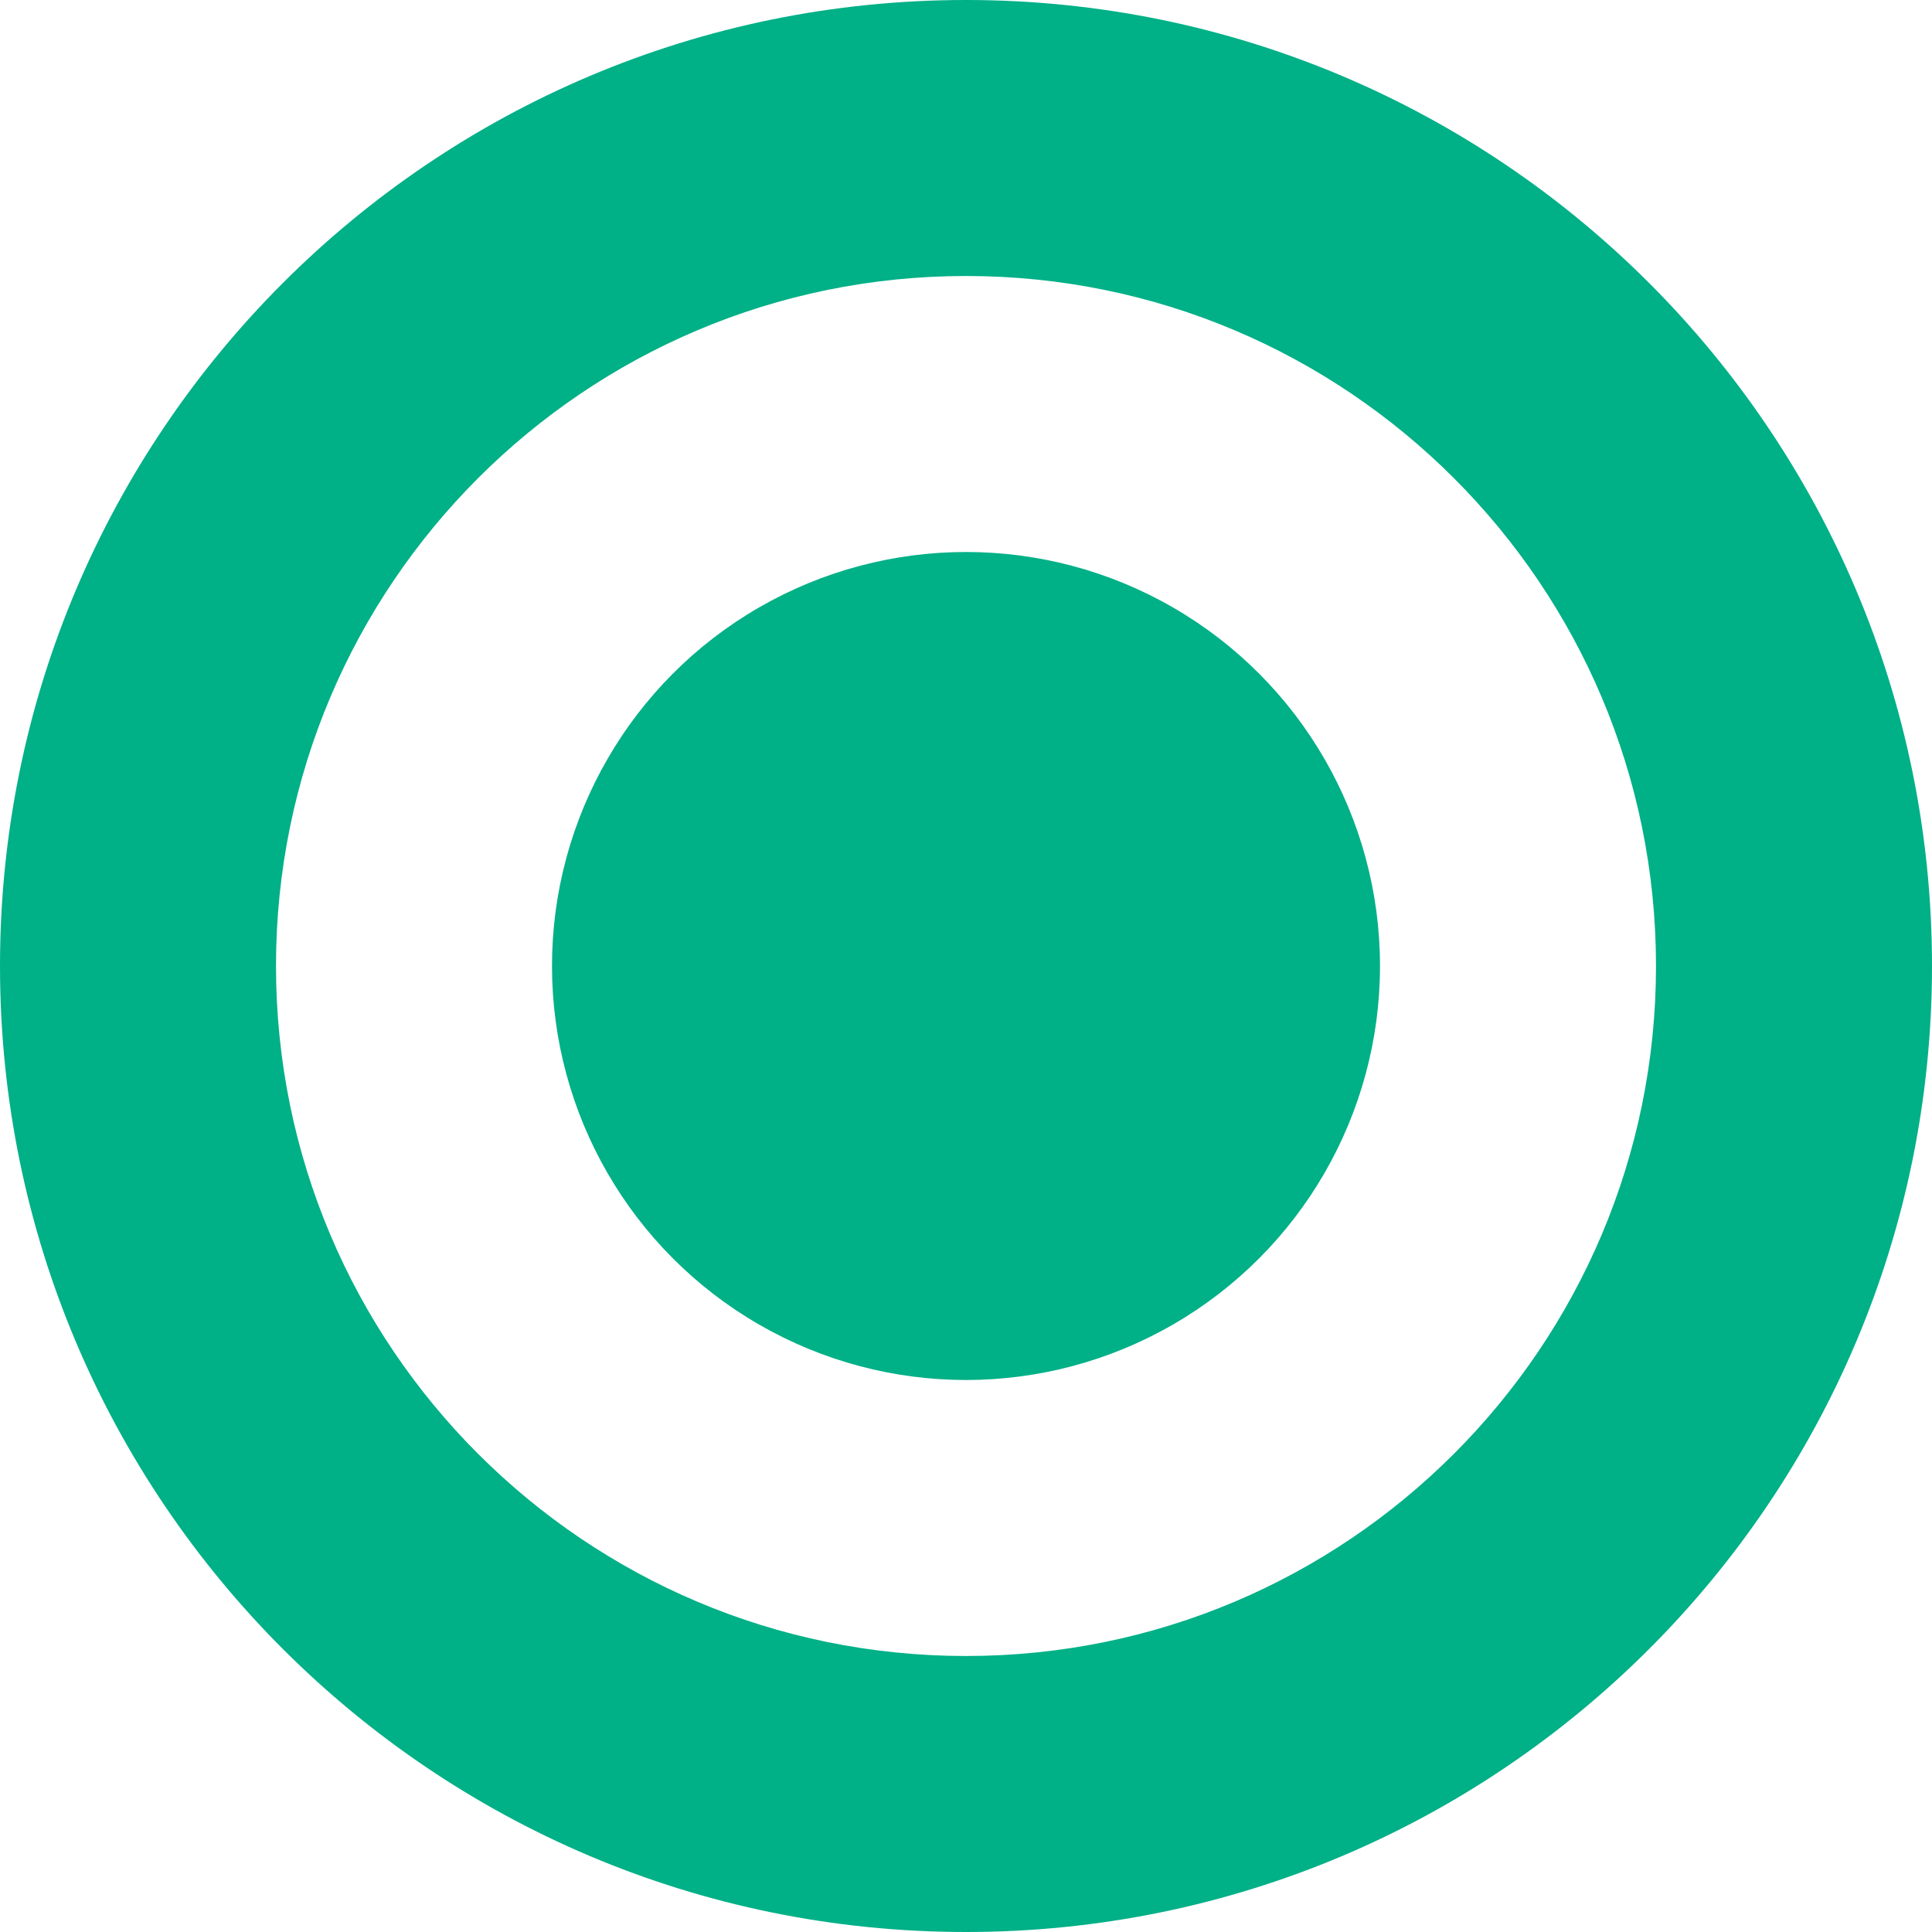 <svg xmlns="http://www.w3.org/2000/svg" width="14" height="14" viewBox="0 0 14 14">
  <g fill="#00b087" fill-rule="evenodd">
    <path fill-rule="nonzero" d="M7,14 C3.134,14 0,10.866 0,7 C0,3.134 3.134,0 7,0 C10.866,0 14,3.134 14,7 C14,10.866 10.866,14 7,14 Z M7,12 C9.761,12 12,9.761 12,7 C12,4.239 9.761,2 7,2 C4.239,2 2,4.239 2,7 C2,9.761 4.239,12 7,12 Z"/>
    <circle cx="7" cy="7" r="3"/>
  </g>
</svg>
